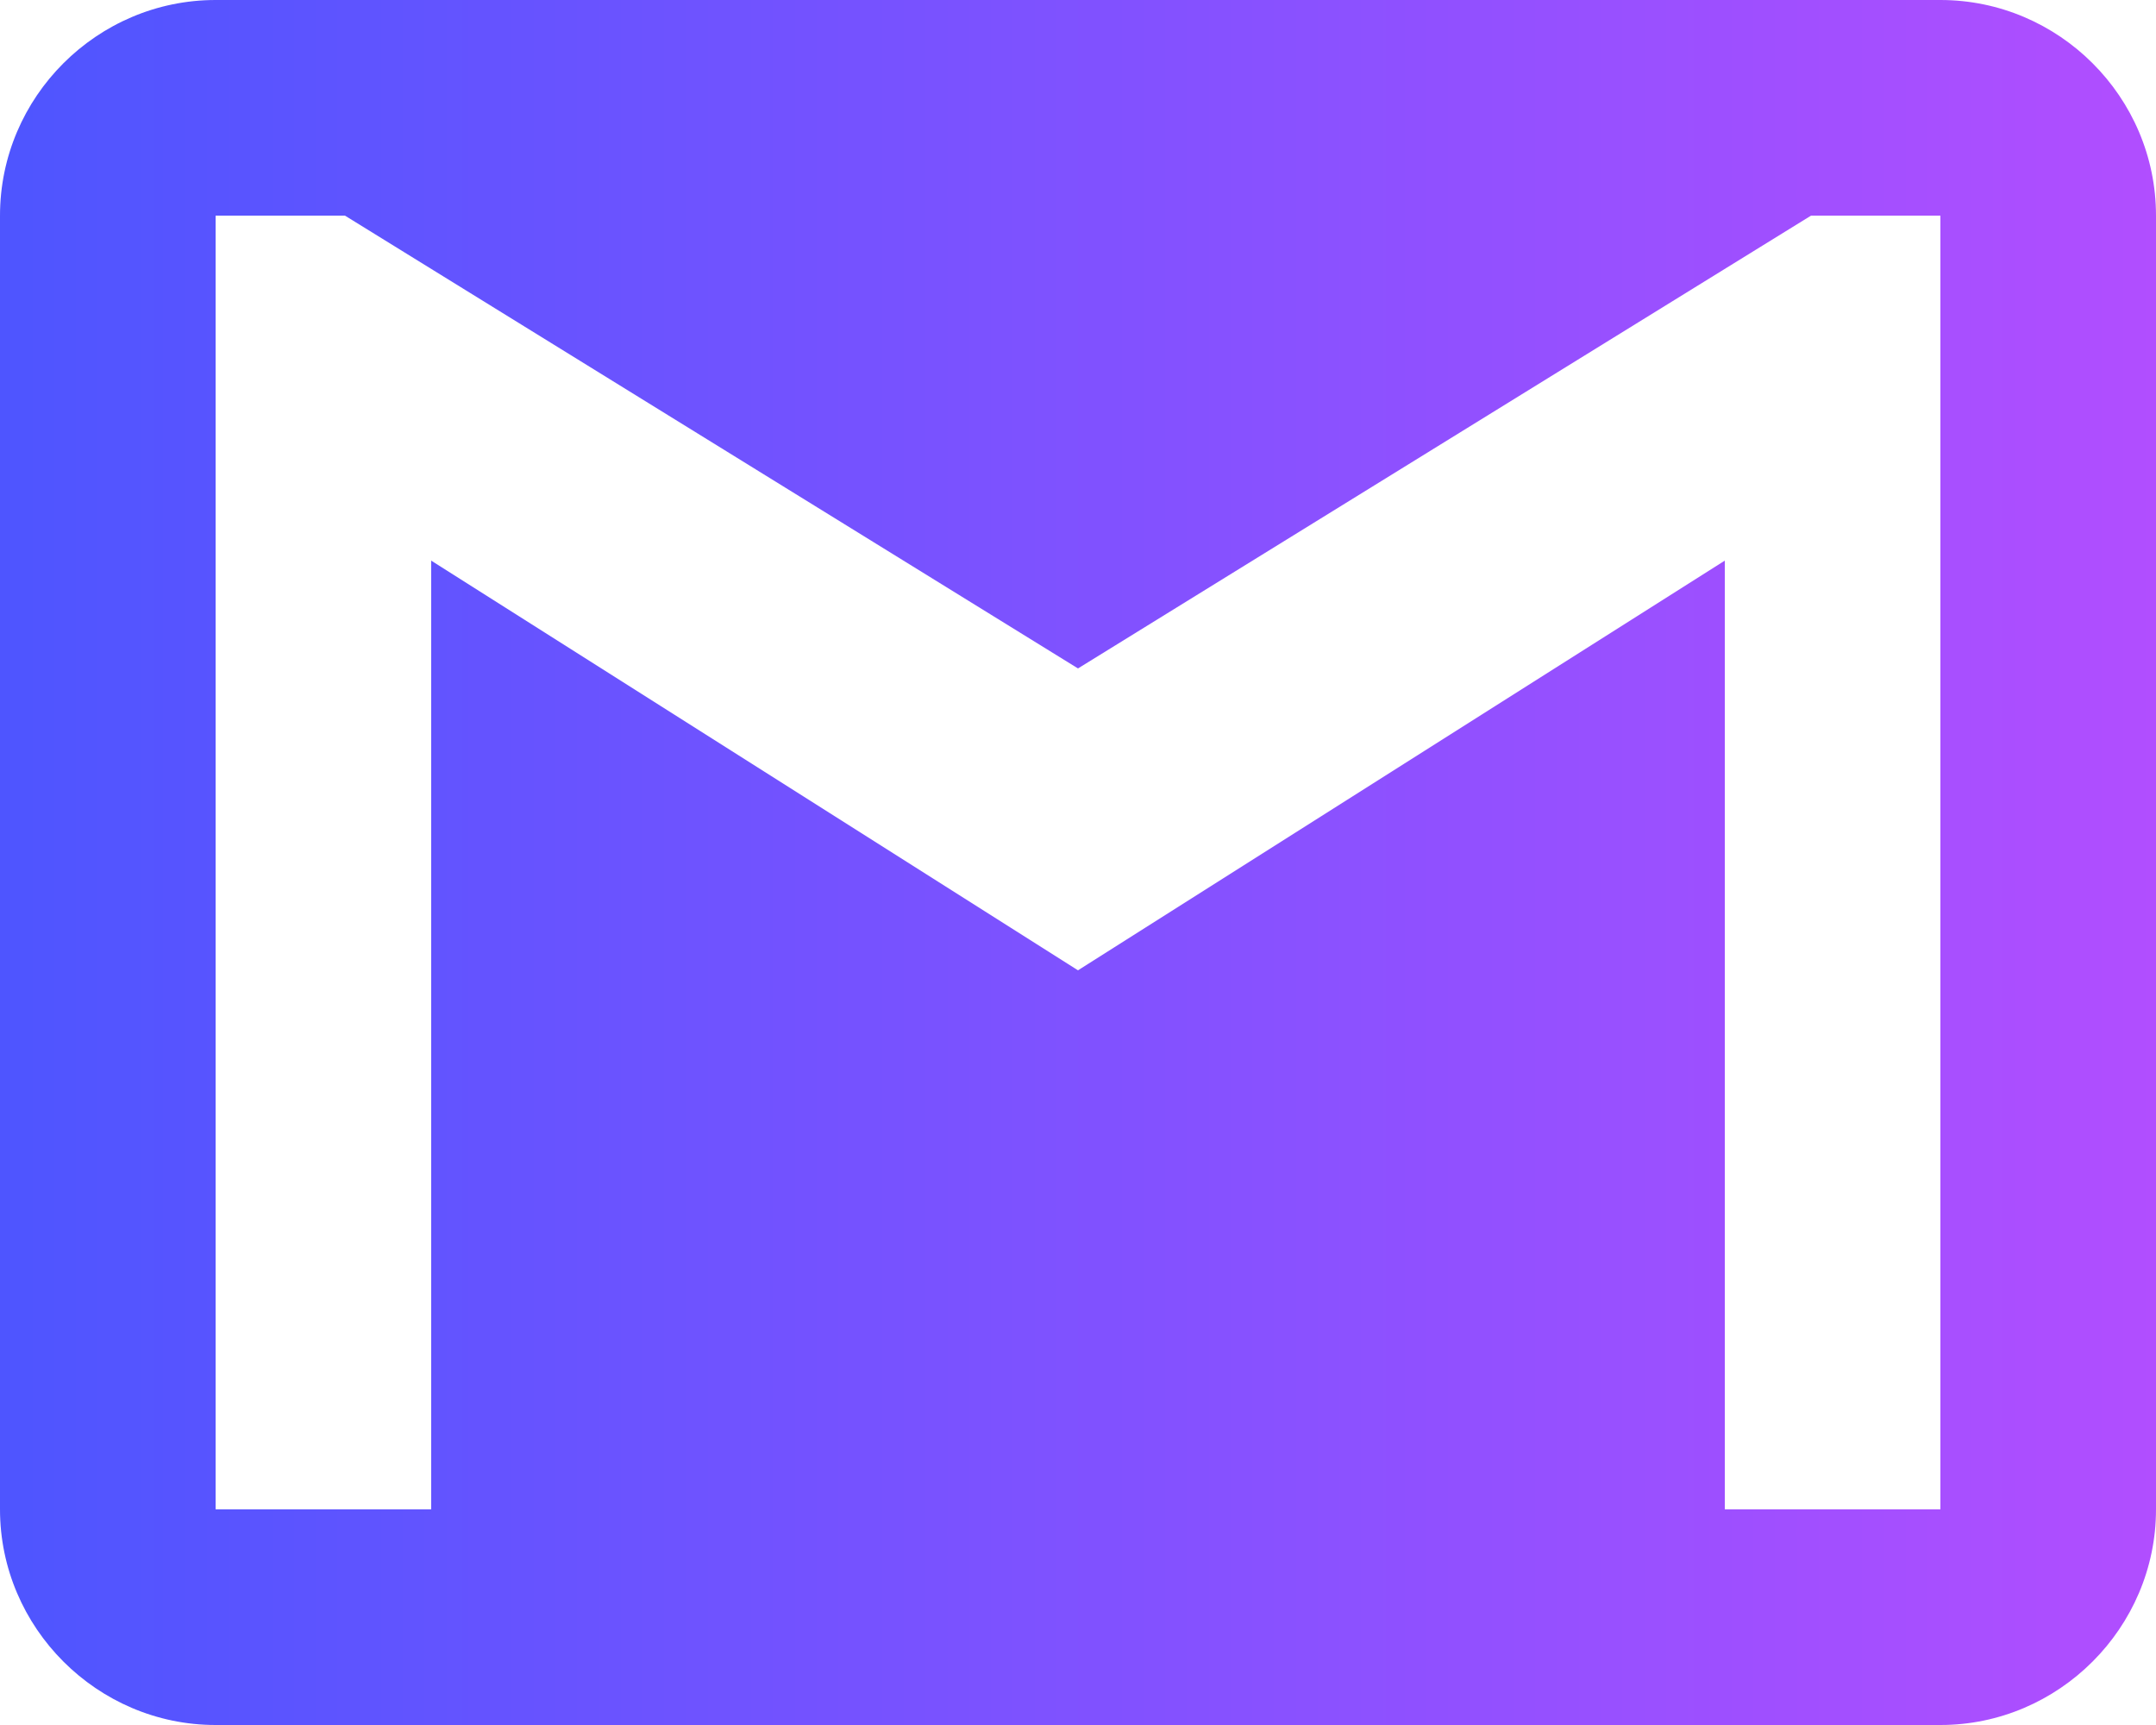 <svg width="100" height="80" viewBox="0 0 100 80" fill="none" xmlns="http://www.w3.org/2000/svg">
<path d="M90 0H10C4.51 0 0 4.49 0 10V70C0 75.49 4.51 80 10 80H90C95.49 80 100 75.49 100 70V10C100 4.49 95.49 0 90 0ZM90 70H80V26L50 45L20 26V70H10V10H16L50 31L84 10H90V70Z" fill="url(#paint0_linear)"/>
<defs>
<linearGradient id="paint0_linear" x1="0" y1="40" x2="100" y2="40" gradientUnits="userSpaceOnUse">
<stop stop-color="#4E55FF"/>
<stop offset="1" stop-color="#B14EFF"/>
</linearGradient>
</defs>
</svg>
